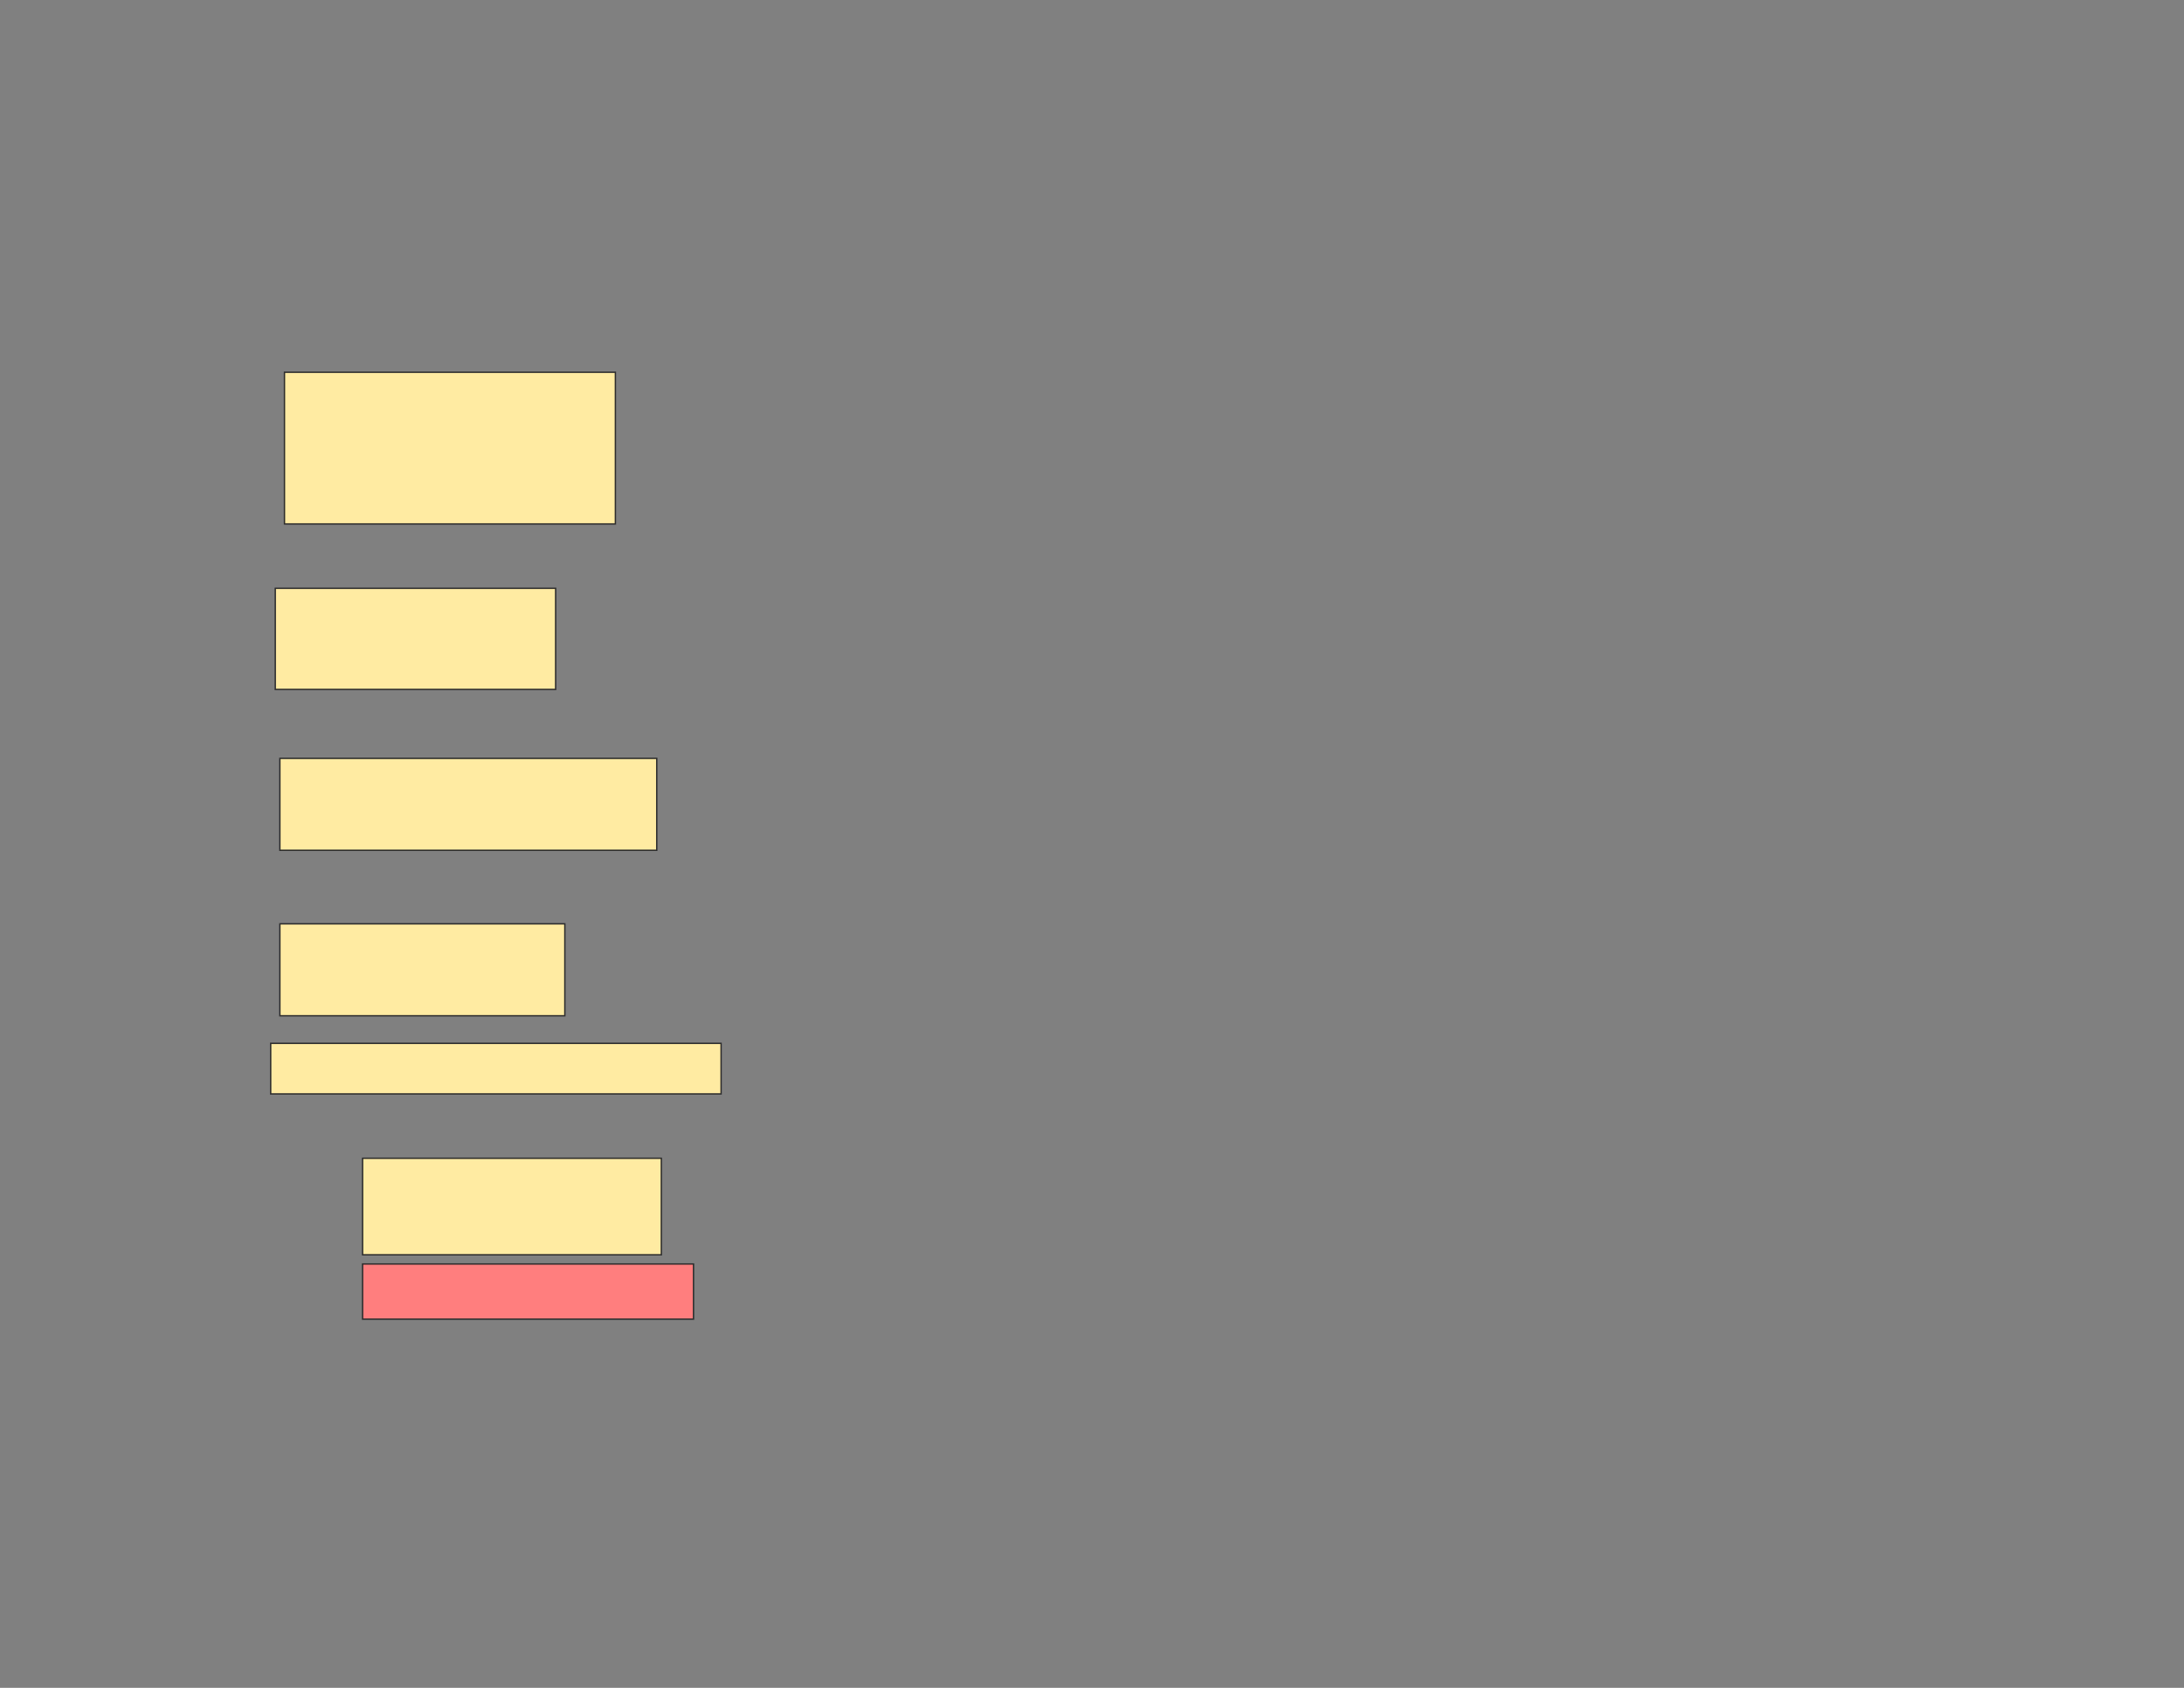 <svg xmlns="http://www.w3.org/2000/svg" width="1584" height="1224">
 <rect width="100%" height="100%" fill="#808080" stroke="none"/>
 <!-- Created with Image Occlusion Enhanced -->
 <g>
  <title>Labels</title>
 </g>
 <g>
  <title>Masks</title>
  <rect id="95be896d2ece47cd8633725833fec6e7-ao-1" height="110" width="240" y="269.958" x="206.322" stroke="#2D2D2D" fill="#FFEBA2"/>
  <rect id="95be896d2ece47cd8633725833fec6e7-ao-2" height="73.333" width="203.333" y="426.625" x="199.655" stroke="#2D2D2D" fill="#FFEBA2"/>
  <rect id="95be896d2ece47cd8633725833fec6e7-ao-3" height="66.667" width="273.333" y="549.958" x="202.989" stroke="#2D2D2D" fill="#FFEBA2"/>
  <rect id="95be896d2ece47cd8633725833fec6e7-ao-4" height="66.667" width="206.667" y="669.958" x="202.989" stroke="#2D2D2D" fill="#FFEBA2"/>
  <rect id="95be896d2ece47cd8633725833fec6e7-ao-5" height="36.667" width="326.667" y="756.625" x="196.322" stroke="#2D2D2D" fill="#FFEBA2"/>
  <rect stroke="#2D2D2D" id="95be896d2ece47cd8633725833fec6e7-ao-6" height="70" width="216.667" y="839.958" x="262.989" fill="#FFEBA2"/>
  <rect id="95be896d2ece47cd8633725833fec6e7-ao-7" height="40" width="240" y="916.625" x="262.989" stroke-linecap="null" stroke-linejoin="null" stroke-dasharray="null" stroke="#2D2D2D" fill="#FF7E7E" class="qshape"/>
 </g>
</svg>